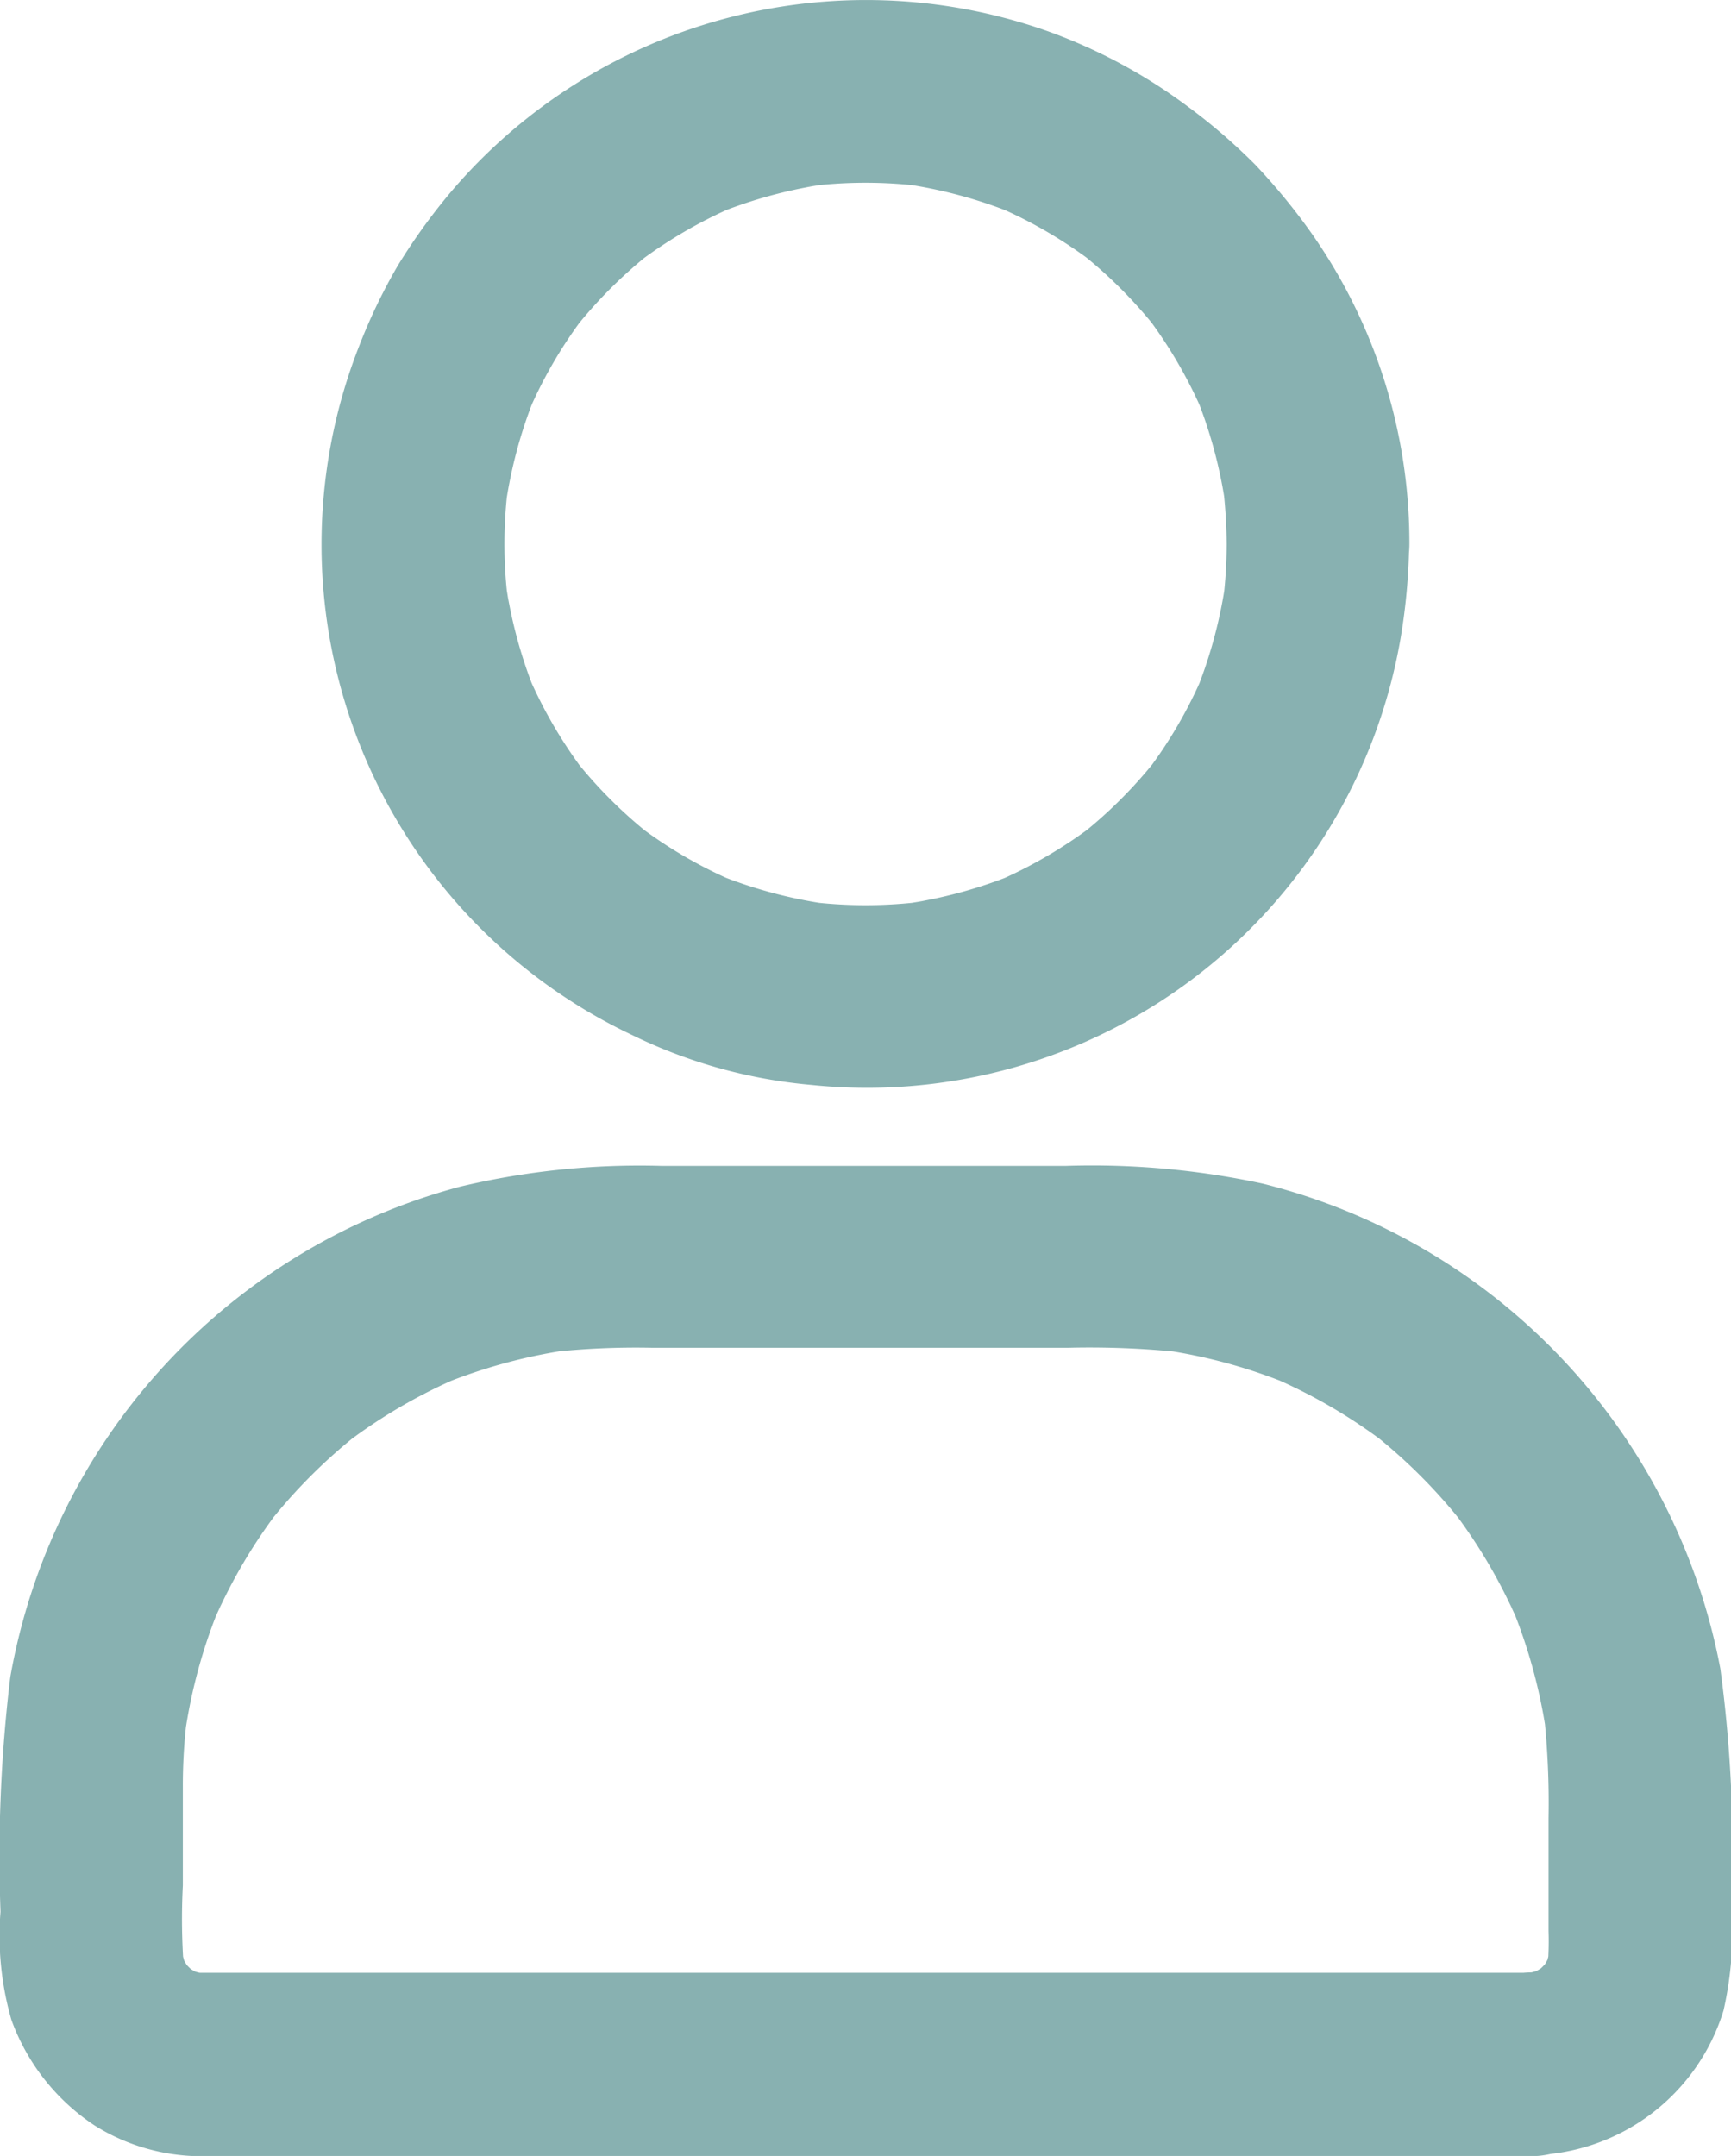 <svg xmlns="http://www.w3.org/2000/svg" width="13.623" height="16.963" viewBox="0 0 13.623 16.963">
  <path id="admin-grey" d="M142.762,44.607a3.773,3.773,0,0,1-.031.473c.009-.063.018-.128.025-.191a3.69,3.69,0,0,1-.246.908c.023-.058.049-.115.072-.173a3.59,3.59,0,0,1-.464.795l.113-.146a3.656,3.656,0,0,1-.645.645l.146-.113a3.661,3.661,0,0,1-.795.464l.173-.072a3.69,3.69,0,0,1-.908.246c.063-.009.128-.018.191-.025a3.62,3.62,0,0,1-.946,0c.063.009.128.018.191.025a3.691,3.691,0,0,1-.908-.246l.173.072a3.59,3.59,0,0,1-.795-.464l.146.113a3.655,3.655,0,0,1-.645-.645l.113.146a3.661,3.661,0,0,1-.464-.795c.023.058.049.115.072.173a3.69,3.69,0,0,1-.246-.908c.009.063.018.128.025.191a3.62,3.62,0,0,1,0-.946c-.009.063-.018.128-.025.191a3.689,3.689,0,0,1,.246-.908c-.023.058-.049.115-.072.173a3.59,3.59,0,0,1,.464-.795l-.113.146a3.654,3.654,0,0,1,.645-.645l-.146.113a3.661,3.661,0,0,1,.795-.464l-.173.072a3.691,3.691,0,0,1,.908-.246c-.063.009-.128.018-.191.025a3.62,3.62,0,0,1,.946,0c-.063-.009-.128-.018-.191-.025a3.691,3.691,0,0,1,.908.246l-.173-.072a3.59,3.59,0,0,1,.795.464l-.146-.113a3.655,3.655,0,0,1,.645.645l-.113-.146a3.662,3.662,0,0,1,.464.795c-.023-.058-.049-.115-.072-.173a3.69,3.69,0,0,1,.246.908c-.009-.063-.018-.128-.025-.191a4.148,4.148,0,0,1,.031.473.719.719,0,1,0,1.438,0,4.239,4.239,0,0,0-.769-2.443,4.934,4.934,0,0,0-.444-.541,4.581,4.581,0,0,0-.53-.457,4.231,4.231,0,0,0-1.122-.6,4.29,4.29,0,0,0-4.68,1.273,4.727,4.727,0,0,0-.417.579,4.424,4.424,0,0,0-.306.638,4.268,4.268,0,0,0,2.156,5.417,4,4,0,0,0,1.406.39,4.26,4.26,0,0,0,4.637-3.516,4.822,4.822,0,0,0,.067-.737.717.717,0,0,0-1.435-.005Zm2.386,11.242h-9.224c-.408,0-.816,0-1.224,0a1.078,1.078,0,0,1-.133-.009c.063.009.128.018.191.025a.9.9,0,0,1-.207-.058l.173.072a.911.911,0,0,1-.2-.119l.146.113a1.039,1.039,0,0,1-.147-.147l.113.146a.989.989,0,0,1-.119-.2c.023.058.049.115.072.173a1.04,1.04,0,0,1-.058-.207c.009.063.018.128.025.191a5.158,5.158,0,0,1-.009-.667V54.39a4.366,4.366,0,0,1,.036-.574c-.009.063-.018.128-.025.191a4.205,4.205,0,0,1,.293-1.073c-.023.058-.049.115-.072.173a4.227,4.227,0,0,1,.538-.917l-.113.146a4.268,4.268,0,0,1,.748-.748l-.146.113a4.227,4.227,0,0,1,.917-.538l-.173.072a4.259,4.259,0,0,1,1.073-.293c-.063.009-.128.018-.191.025a6.229,6.229,0,0,1,.8-.036h3.29a6.989,6.989,0,0,1,.888.036c-.063-.009-.128-.018-.191-.025a4.206,4.206,0,0,1,1.073.293l-.173-.072a4.228,4.228,0,0,1,.917.538l-.146-.113a4.268,4.268,0,0,1,.748.748l-.113-.146a4.228,4.228,0,0,1,.538.917c-.023-.058-.049-.115-.072-.173a4.259,4.259,0,0,1,.293,1.073c-.009-.063-.018-.128-.025-.191a6.484,6.484,0,0,1,.036.814v.89a2.469,2.469,0,0,1-.009.306c.009-.063.018-.128.025-.191a.9.9,0,0,1-.058.207c.023-.058.049-.115.072-.173a.912.912,0,0,1-.119.2l.113-.146a1.04,1.04,0,0,1-.147.147l.146-.113a.988.988,0,0,1-.2.119l.173-.072a1.039,1.039,0,0,1-.207.058c.063-.009.128-.018.191-.025-.04.005-.081.007-.122.009a.75.75,0,0,0-.509.21.72.72,0,0,0,.509,1.228,1.611,1.611,0,0,0,1.519-1.138,2.827,2.827,0,0,0,.063-.825,10.794,10.794,0,0,0-.088-1.866,4.868,4.868,0,0,0-3.6-3.815A6.388,6.388,0,0,0,141.5,49.5h-3.189a6.1,6.1,0,0,0-1.584.164,4.87,4.87,0,0,0-3.538,3.858,11.725,11.725,0,0,0-.077,1.846,2.388,2.388,0,0,0,.086.852,1.683,1.683,0,0,0,.656.831,1.587,1.587,0,0,0,.838.241c.14,0,.28,0,.421,0h10.039a.72.72,0,0,0,0-1.44Z" transform="translate(-133.108 -40.327)" fill="#88b1b1"/>
</svg>
